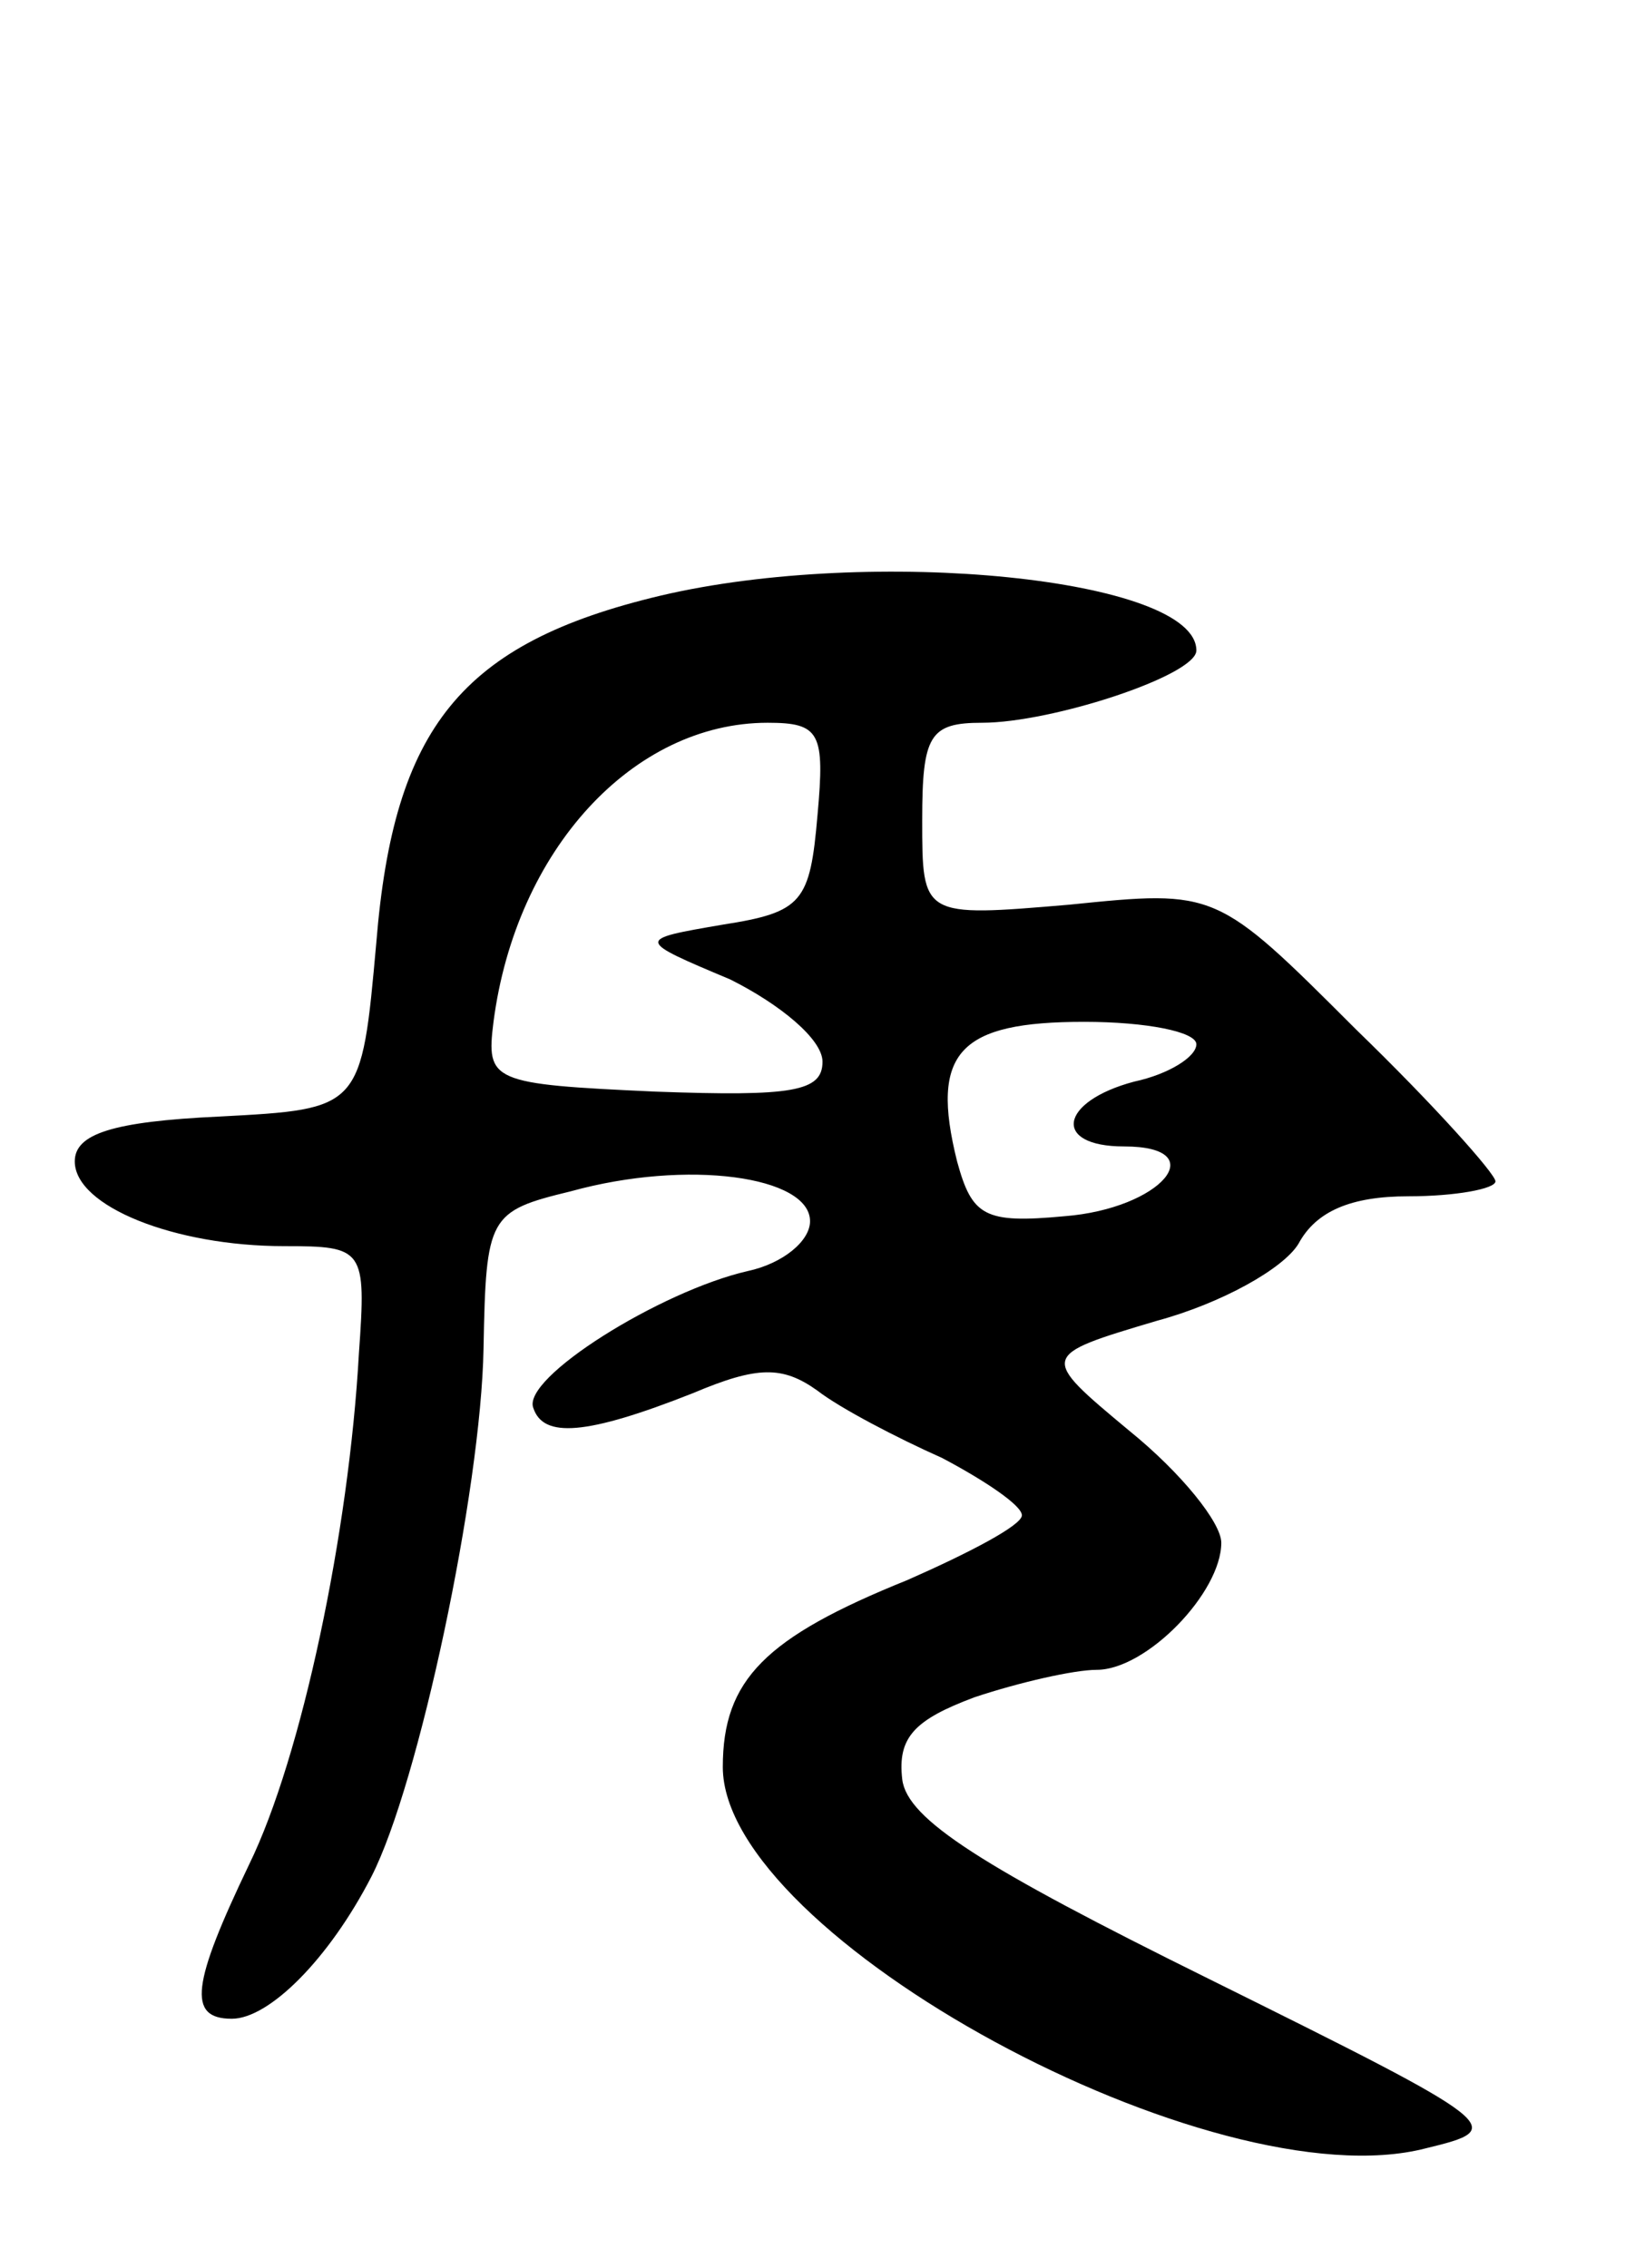 <svg version="1.0" xmlns="http://www.w3.org/2000/svg"
 width="66pt" height="91pt" viewBox="0 0 66 91"
 preserveAspectRatio="xMidYMid meet">
<g transform="translate(0,91) scale(0.1,-0.1)"
fill="#000000" stroke="none">
<path d="M265 671 c-80 -19 -107 -53 -114 -139 -6 -67 -6 -67 -63 -70 -43 -2
-58 -7 -58 -18 0 -18 40 -34 84 -34 32 0 33 -1 30 -43 -4 -72 -23 -162 -44
-205 -23 -48 -25 -62 -7 -62 15 0 39 24 56 57 19 37 44 155 45 212 1 53 2 55
35 63 47 13 96 6 96 -12 0 -8 -11 -17 -25 -20 -35 -8 -91 -43 -86 -55 4 -12
21 -11 64 6 26 11 36 11 50 1 9 -7 32 -19 50 -27 17 -9 32 -19 32 -23 0 -4
-21 -15 -46 -26 -57 -23 -74 -40 -74 -75 0 -68 197 -175 282 -153 33 8 32 9
-87 68 -91 45 -121 64 -123 80 -2 17 5 24 29 33 18 6 40 11 49 11 20 0 50 31
50 51 0 8 -16 28 -37 45 -36 30 -36 30 11 44 26 7 51 21 57 31 7 13 21 19 44
19 19 0 35 3 35 6 0 3 -25 31 -56 61 -56 56 -56 56 -115 50 -59 -5 -59 -5 -59
34 0 34 3 39 24 39 28 0 86 19 86 29 0 29 -130 42 -215 22z m63 -88 c-3 -35
-6 -39 -38 -44 -35 -6 -35 -6 3 -22 20 -10 37 -24 37 -33 0 -12 -12 -14 -67
-12 -66 3 -68 4 -65 28 9 69 56 120 110 120 21 0 23 -4 20 -37z m152 -92 c0
-5 -11 -12 -25 -15 -30 -8 -33 -26 -4 -26 36 0 15 -25 -24 -28 -32 -3 -37 0
-43 22 -11 44 1 56 51 56 25 0 45 -4 45 -9z"/>
</g>
</svg>
